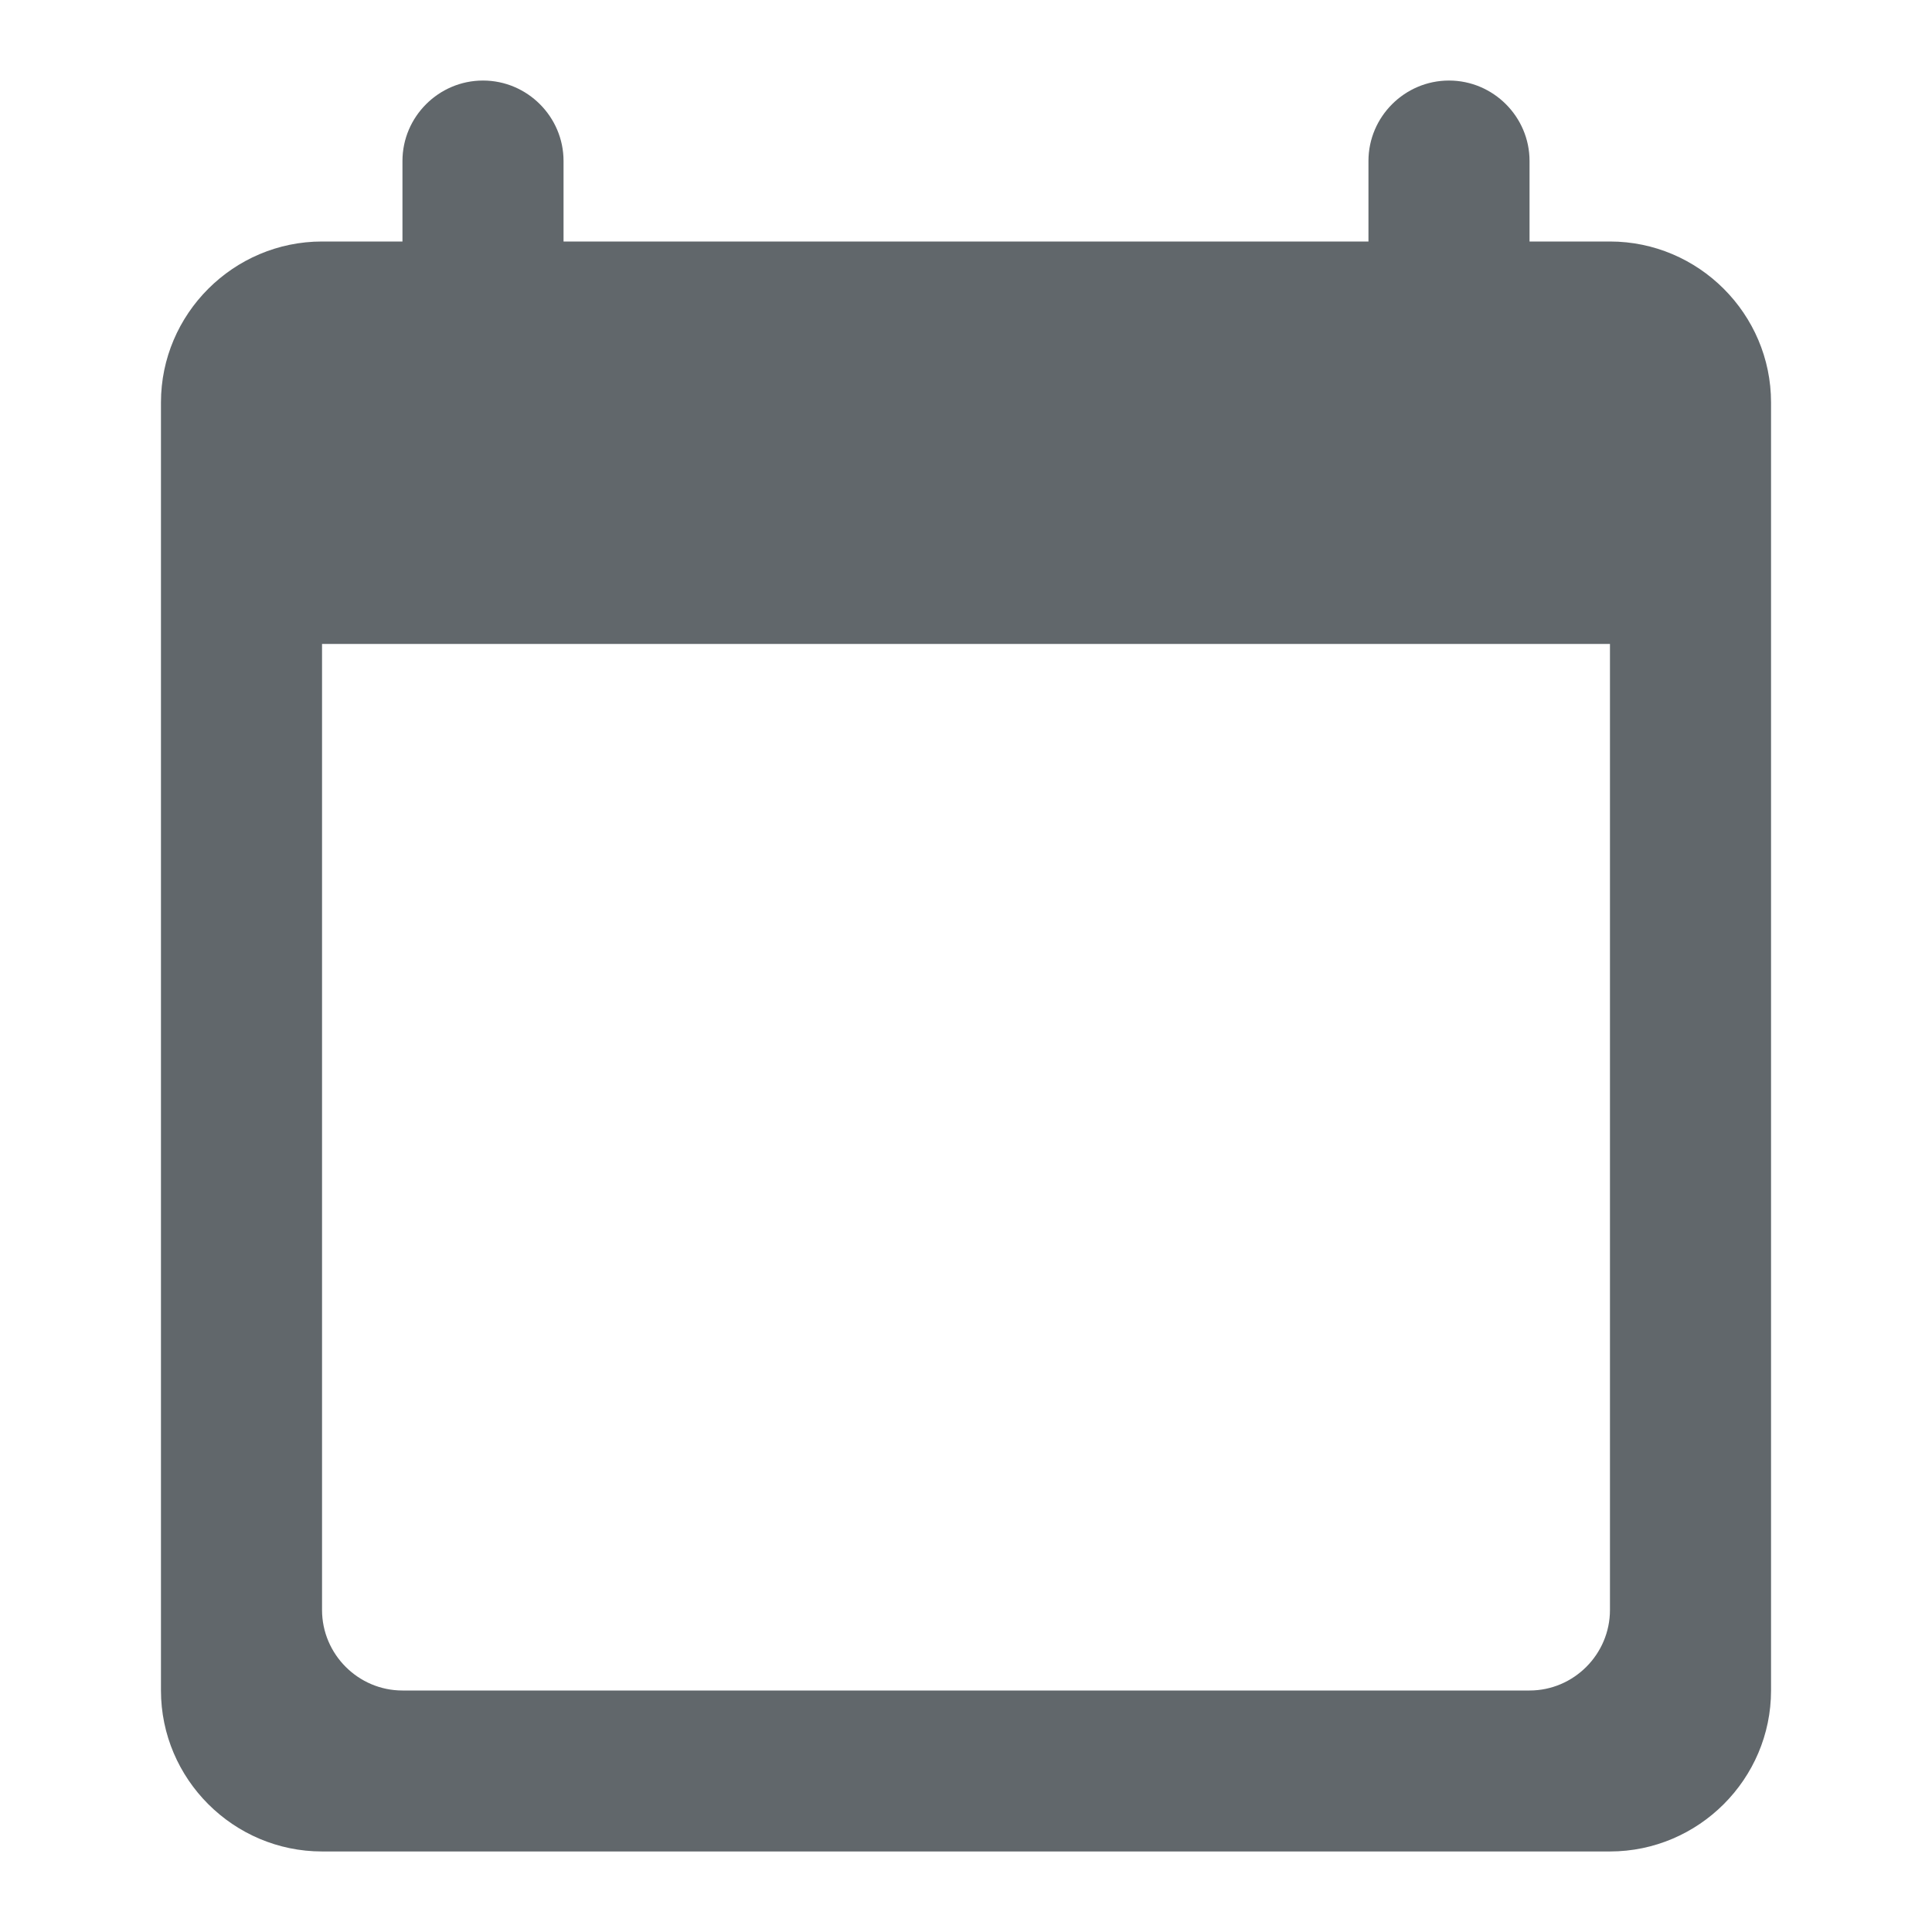 <svg width="16" height="16" viewBox="0 0 16 16" fill="none" xmlns="http://www.w3.org/2000/svg">
<g id="calendar" clip-path="url(#clip0_46_1106)">
<path id="Vector" d="M13.333 2H12.667V1.333C12.667 0.967 12.367 0.667 12 0.667C11.633 0.667 11.333 0.967 11.333 1.333V2H4.667V1.333C4.667 0.967 4.367 0.667 4 0.667C3.633 0.667 3.333 0.967 3.333 1.333V2H2.667C1.933 2 1.333 2.6 1.333 3.333V14C1.333 14.733 1.933 15.333 2.667 15.333H13.333C14.067 15.333 14.667 14.733 14.667 14V3.333C14.667 2.6 14.067 2 13.333 2ZM12.667 14H3.333C2.967 14 2.667 13.7 2.667 13.333V5.333H13.333V13.333C13.333 13.7 13.033 14 12.667 14Z" fill="#61676B"/>
</g>
<defs>
<clipPath id="clip0_46_1106">
<rect width="16" height="16" fill="white"/>
</clipPath>
</defs>
</svg>
